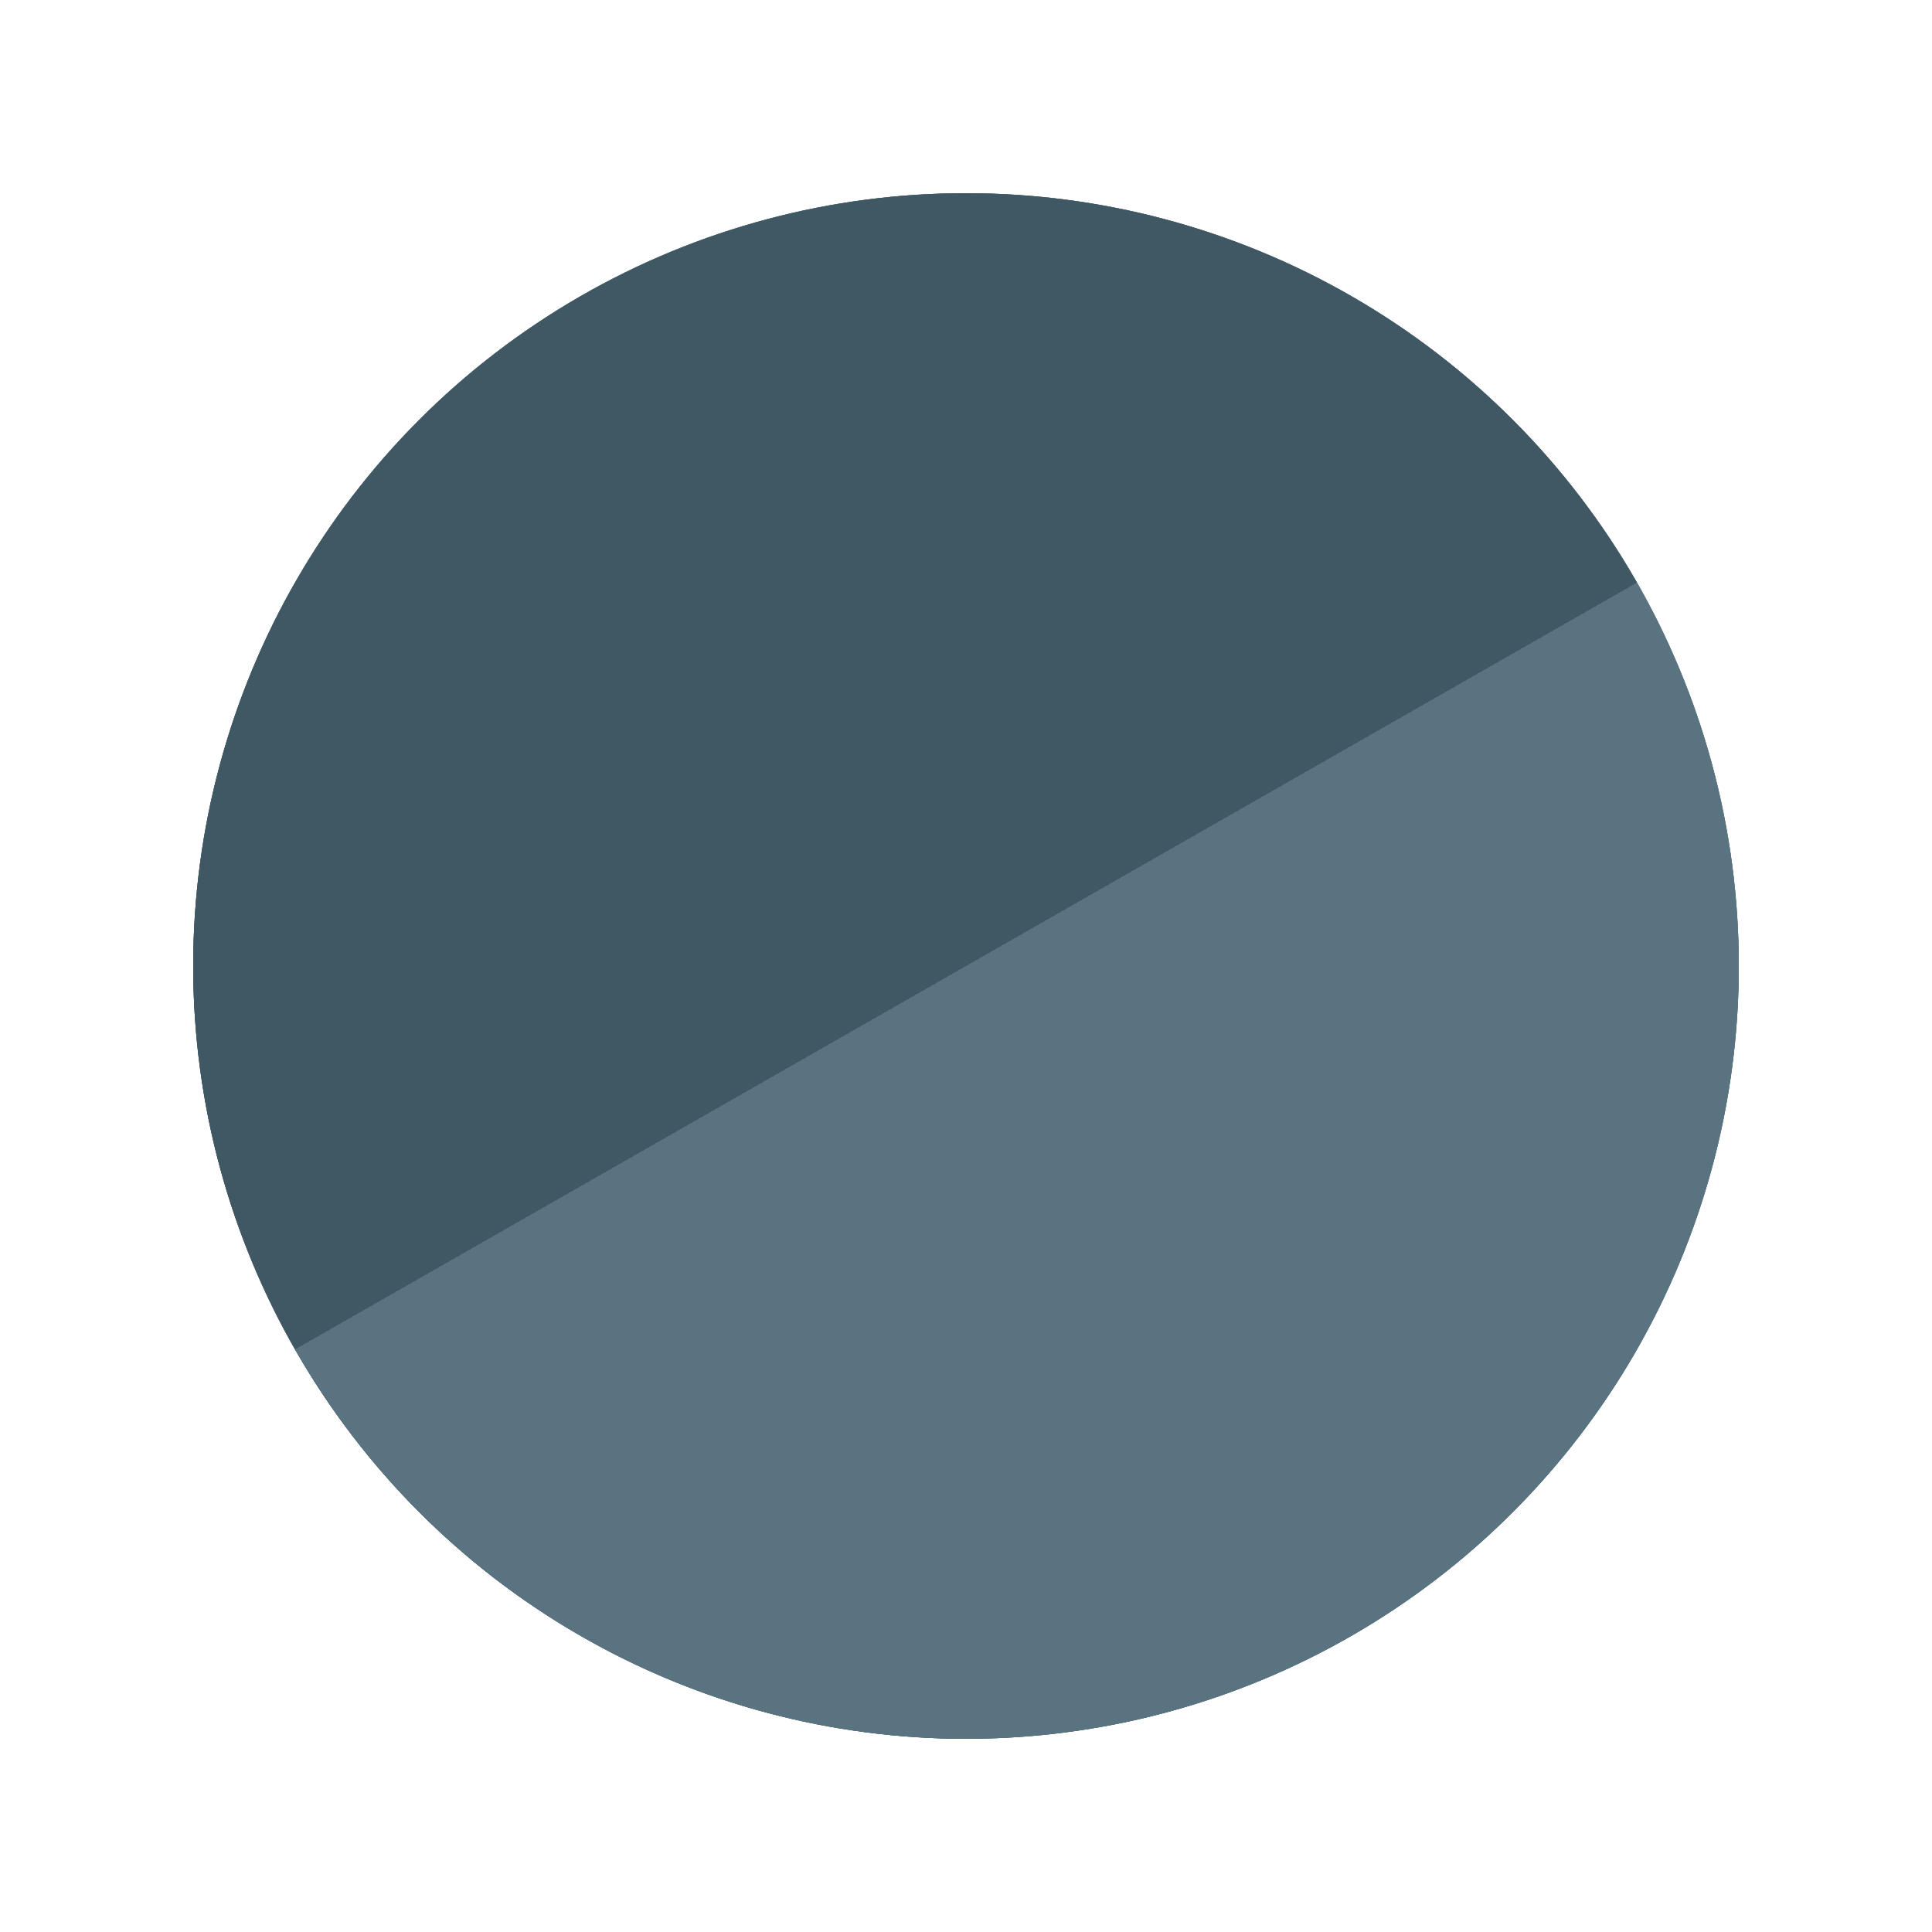 <svg xmlns="http://www.w3.org/2000/svg" viewBox="0 0 100 100" width="200" height="200">
  <!-- Define linear gradients for different color transitions -->
  <defs>
    <!-- Gradient from red to green -->
    <linearGradient id="redGreenGradient" x1="0%" y1="0%" x2="100%" y2="0%">
      <!-- Modify stop-color values to your own colors -->
      <stop offset="0%" style="stop-color: #405864;" /> <!-- Your first color -->
      <stop offset="50%" style="stop-color: #405864;" /> <!-- Your first color -->
      <stop offset="50%" style="stop-color: #597380;" /> <!-- Your second color -->
      <stop offset="100%" style="stop-color: #597380;" /> <!-- Your second color -->
    </linearGradient>
    <!-- Gradient from green to blue -->
    <linearGradient id="greenBlueGradient" x1="0%" y1="0%" x2="100%" y2="0%">
      <!-- Modify stop-color values to your own colors -->
      <stop offset="0%" style="stop-color: #597380;" /> <!-- Your second color -->
      <stop offset="50%" style="stop-color: #597380;" /> <!-- Your second color -->
      <stop offset="50%" style="stop-color: #405864;" /> <!-- Your third color -->
      <stop offset="100%" style="stop-color: #405864;" /> <!-- Your third color -->
    </linearGradient>
    <!-- Gradient from blue to red -->
    <linearGradient id="blueRedGradient" x1="0%" y1="0%" x2="100%" y2="0%">
      <!-- Modify stop-color values to your own colors -->
      <stop offset="0%" style="stop-color: #597380;" /> <!-- Your third color -->
      <stop offset="50%" style="stop-color: #597380;" /> <!-- Your third color -->
      <stop offset="50%" style="stop-color: #405864;" /> <!-- Your first color -->
      <stop offset="100%" style="stop-color: #405864;" /> <!-- Your first color -->
    </linearGradient>
  </defs>
  
  <!-- Circle filled with the gradients -->
  <circle cx="50" cy="50" r="40" fill="url(#redGreenGradient)" />
  <circle cx="50" cy="50" r="40" fill="url(#greenBlueGradient)" transform="rotate(120 50 50)" />
  <circle cx="50" cy="50" r="40" fill="url(#blueRedGradient)" transform="rotate(240 50 50)" />
</svg>
